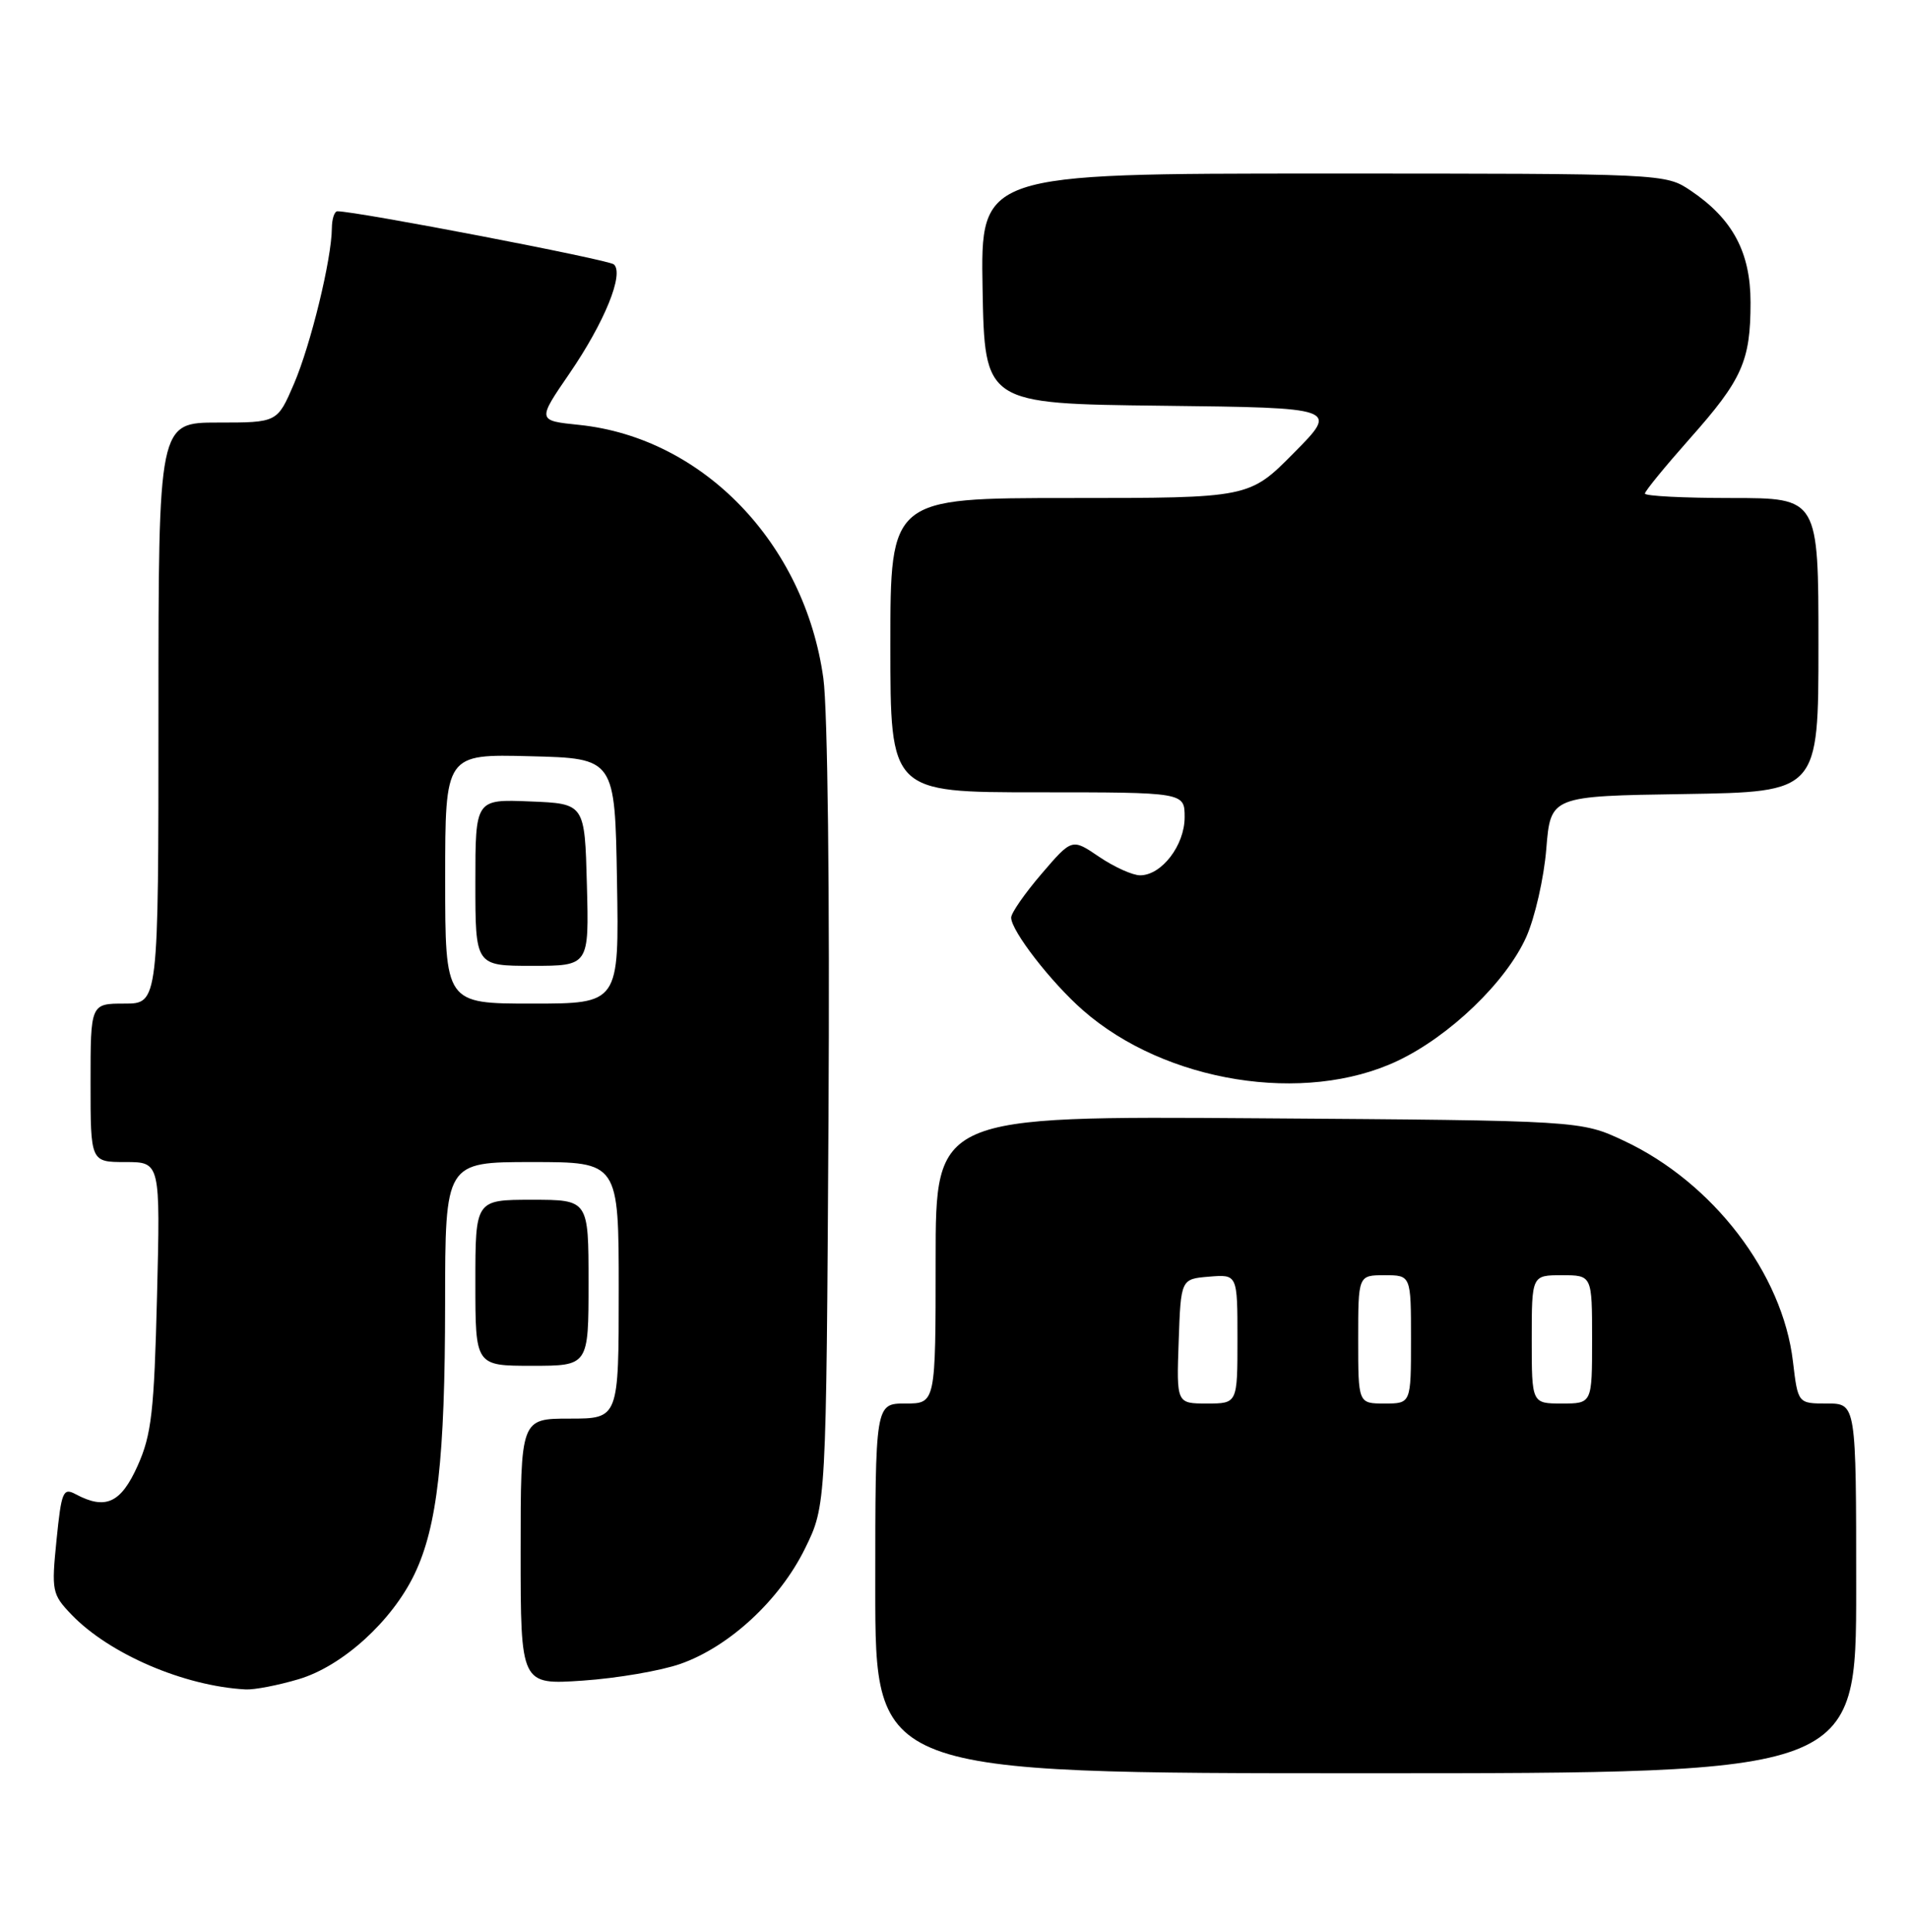 <?xml version="1.0" encoding="UTF-8" standalone="no"?>
<!DOCTYPE svg PUBLIC "-//W3C//DTD SVG 1.1//EN" "http://www.w3.org/Graphics/SVG/1.1/DTD/svg11.dtd" >
<svg xmlns="http://www.w3.org/2000/svg" xmlns:xlink="http://www.w3.org/1999/xlink" version="1.1" viewBox="0 0 253 256">
 <g >
 <path fill="currentColor"
d=" M 246.00 210.50 C 246.00 186.00 246.00 186.00 242.14 186.00 C 238.28 186.00 238.28 186.00 237.62 180.44 C 236.25 168.76 227.02 156.71 215.22 151.18 C 209.50 148.50 209.50 148.50 166.75 148.20 C 124.00 147.90 124.00 147.90 124.00 166.95 C 124.00 186.00 124.00 186.00 120.00 186.00 C 116.00 186.00 116.00 186.00 116.00 210.50 C 116.00 235.00 116.00 235.00 181.00 235.00 C 246.00 235.00 246.00 235.00 246.00 210.50 Z  M 39.59 222.53 C 45.37 220.81 51.93 214.87 54.93 208.62 C 57.96 202.31 58.98 193.25 58.99 172.75 C 59.00 154.00 59.00 154.00 70.50 154.00 C 82.00 154.00 82.00 154.00 82.00 171.00 C 82.00 188.00 82.00 188.00 75.50 188.00 C 69.00 188.00 69.00 188.00 69.00 205.64 C 69.00 223.28 69.00 223.28 77.25 222.72 C 81.79 222.41 87.61 221.41 90.19 220.50 C 96.67 218.22 103.34 212.04 106.69 205.21 C 109.50 199.50 109.50 199.50 109.80 148.24 C 109.98 118.32 109.69 94.02 109.12 89.89 C 106.64 72.00 93.15 58.01 76.76 56.31 C 71.19 55.74 71.19 55.74 75.49 49.47 C 80.13 42.69 82.73 36.29 81.36 35.04 C 80.67 34.41 47.30 28.00 44.72 28.00 C 44.32 28.00 43.99 29.01 43.98 30.25 C 43.95 34.35 41.18 45.70 38.95 50.89 C 36.75 56.00 36.75 56.00 28.88 56.00 C 21.00 56.00 21.00 56.00 21.00 94.50 C 21.00 133.00 21.00 133.00 16.50 133.00 C 12.00 133.00 12.00 133.00 12.00 143.50 C 12.00 154.00 12.00 154.00 16.62 154.00 C 21.25 154.00 21.25 154.00 20.81 171.75 C 20.43 187.10 20.08 190.14 18.24 194.25 C 16.02 199.20 13.99 200.13 10.03 198.02 C 8.36 197.12 8.14 197.66 7.49 204.10 C 6.81 210.85 6.90 211.28 9.46 213.96 C 14.48 219.19 24.40 223.46 32.57 223.89 C 33.71 223.95 36.87 223.34 39.59 222.53 Z  M 78.00 170.00 C 78.00 159.00 78.00 159.00 70.50 159.00 C 63.00 159.00 63.00 159.00 63.00 170.00 C 63.00 181.00 63.00 181.00 70.50 181.00 C 78.00 181.00 78.00 181.00 78.00 170.00 Z  M 185.22 140.59 C 192.14 137.31 199.60 130.13 202.27 124.19 C 203.42 121.61 204.62 116.35 204.93 112.50 C 205.50 105.50 205.50 105.50 223.25 105.23 C 241.00 104.95 241.00 104.95 241.00 85.48 C 241.00 66.00 241.00 66.00 229.50 66.00 C 223.18 66.00 218.00 65.74 218.00 65.41 C 218.00 65.09 220.67 61.83 223.93 58.15 C 230.90 50.31 232.00 47.85 232.00 40.08 C 232.00 33.44 229.64 29.02 224.08 25.27 C 220.70 23.00 220.70 23.00 175.33 23.00 C 129.95 23.00 129.95 23.00 130.22 38.25 C 130.50 53.50 130.50 53.50 153.95 53.77 C 177.40 54.04 177.40 54.04 171.48 60.02 C 165.56 66.00 165.56 66.00 141.78 66.00 C 118.00 66.00 118.00 66.00 118.00 85.50 C 118.00 105.00 118.00 105.00 137.50 105.00 C 157.00 105.00 157.00 105.00 157.00 108.31 C 157.00 112.02 153.95 116.00 151.10 116.00 C 150.10 116.00 147.66 114.90 145.67 113.55 C 142.07 111.10 142.07 111.10 138.04 115.80 C 135.82 118.39 134.01 120.99 134.01 121.60 C 134.00 123.34 139.29 130.18 143.53 133.89 C 154.44 143.46 172.89 146.42 185.22 140.59 Z  M 156.21 177.75 C 156.50 169.50 156.50 169.50 160.25 169.19 C 164.00 168.88 164.00 168.88 164.00 177.44 C 164.00 186.00 164.00 186.00 159.96 186.00 C 155.92 186.00 155.92 186.00 156.21 177.75 Z  M 180.00 177.50 C 180.00 169.00 180.00 169.00 183.50 169.00 C 187.00 169.00 187.00 169.00 187.00 177.50 C 187.00 186.00 187.00 186.00 183.50 186.00 C 180.00 186.00 180.00 186.00 180.00 177.50 Z  M 203.00 177.50 C 203.00 169.00 203.00 169.00 207.00 169.00 C 211.00 169.00 211.00 169.00 211.00 177.50 C 211.00 186.00 211.00 186.00 207.00 186.00 C 203.00 186.00 203.00 186.00 203.00 177.50 Z  M 59.00 116.47 C 59.00 99.93 59.00 99.93 70.25 100.22 C 81.50 100.50 81.50 100.50 81.77 116.75 C 82.05 133.00 82.05 133.00 70.52 133.00 C 59.00 133.00 59.00 133.00 59.00 116.47 Z  M 77.78 117.25 C 77.50 106.50 77.50 106.50 70.25 106.21 C 63.00 105.91 63.00 105.91 63.00 116.96 C 63.00 128.00 63.00 128.00 70.53 128.00 C 78.07 128.00 78.07 128.00 77.78 117.25 Z "/>
</g>
</svg>